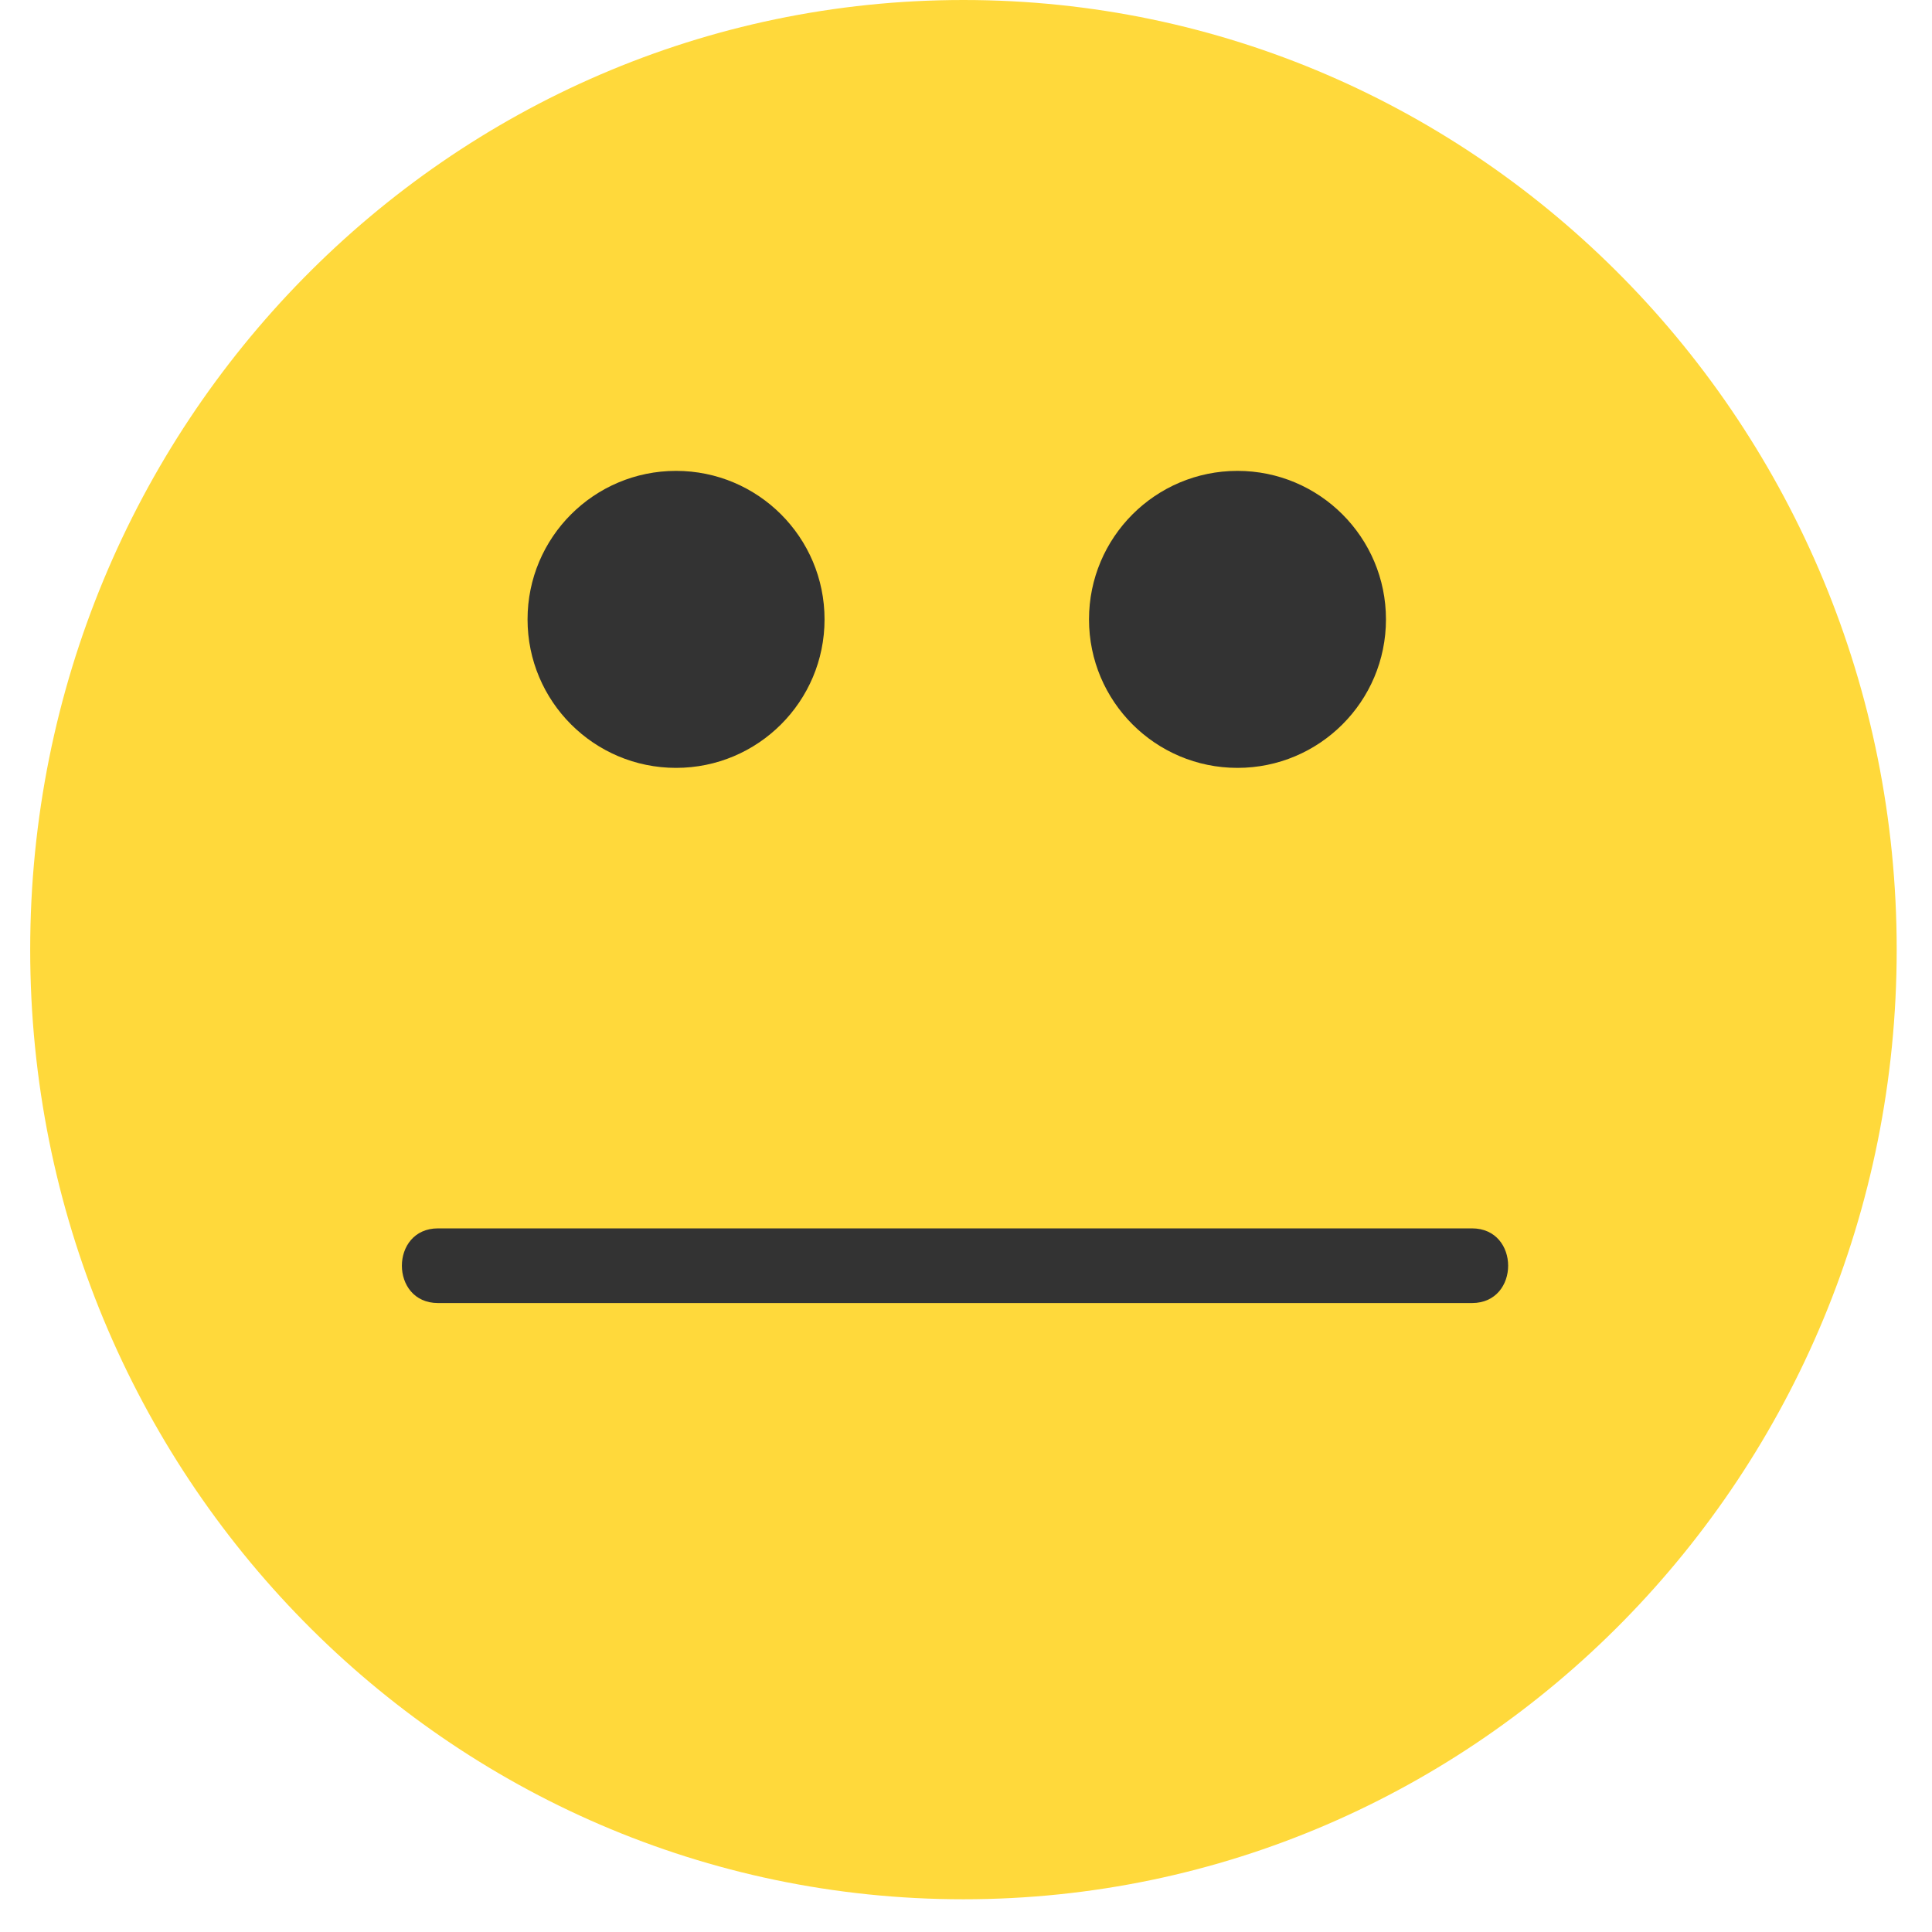<svg width="25" height="25" viewBox="0 0 51 51" fill="none" 
    xmlns="http://www.w3.org/2000/svg">
    <path d="M25.432 50.136C39.038 50.136 50.068 38.912 50.068 25.068C50.068 11.223 39.038 0 25.432 0C11.826 0 0.797 11.223 0.797 25.068C0.797 38.912 11.826 50.136 25.432 50.136Z" fill="#FFD93B"/>
    <path d="M17.846 20.27C20.011 20.27 21.766 18.515 21.766 16.35C21.766 14.185 20.011 12.43 17.846 12.43C15.681 12.43 13.926 14.185 13.926 16.35C13.926 18.515 15.681 20.27 17.846 20.27Z" fill="#333333"/>
    <path d="M32.666 20.27C34.831 20.27 36.586 18.515 36.586 16.35C36.586 14.185 34.831 12.43 32.666 12.43C30.502 12.43 28.747 14.185 28.747 16.35C28.747 18.515 30.502 20.27 32.666 20.27Z" fill="#333333"/>
    <path d="M11.562 34.397C20.66 34.397 29.759 34.397 38.858 34.397C40.129 34.397 40.129 32.426 38.858 32.426C29.759 32.426 20.66 32.426 11.562 32.426C10.291 32.426 10.291 34.397 11.562 34.397Z" fill="#333333"/>
</svg>
